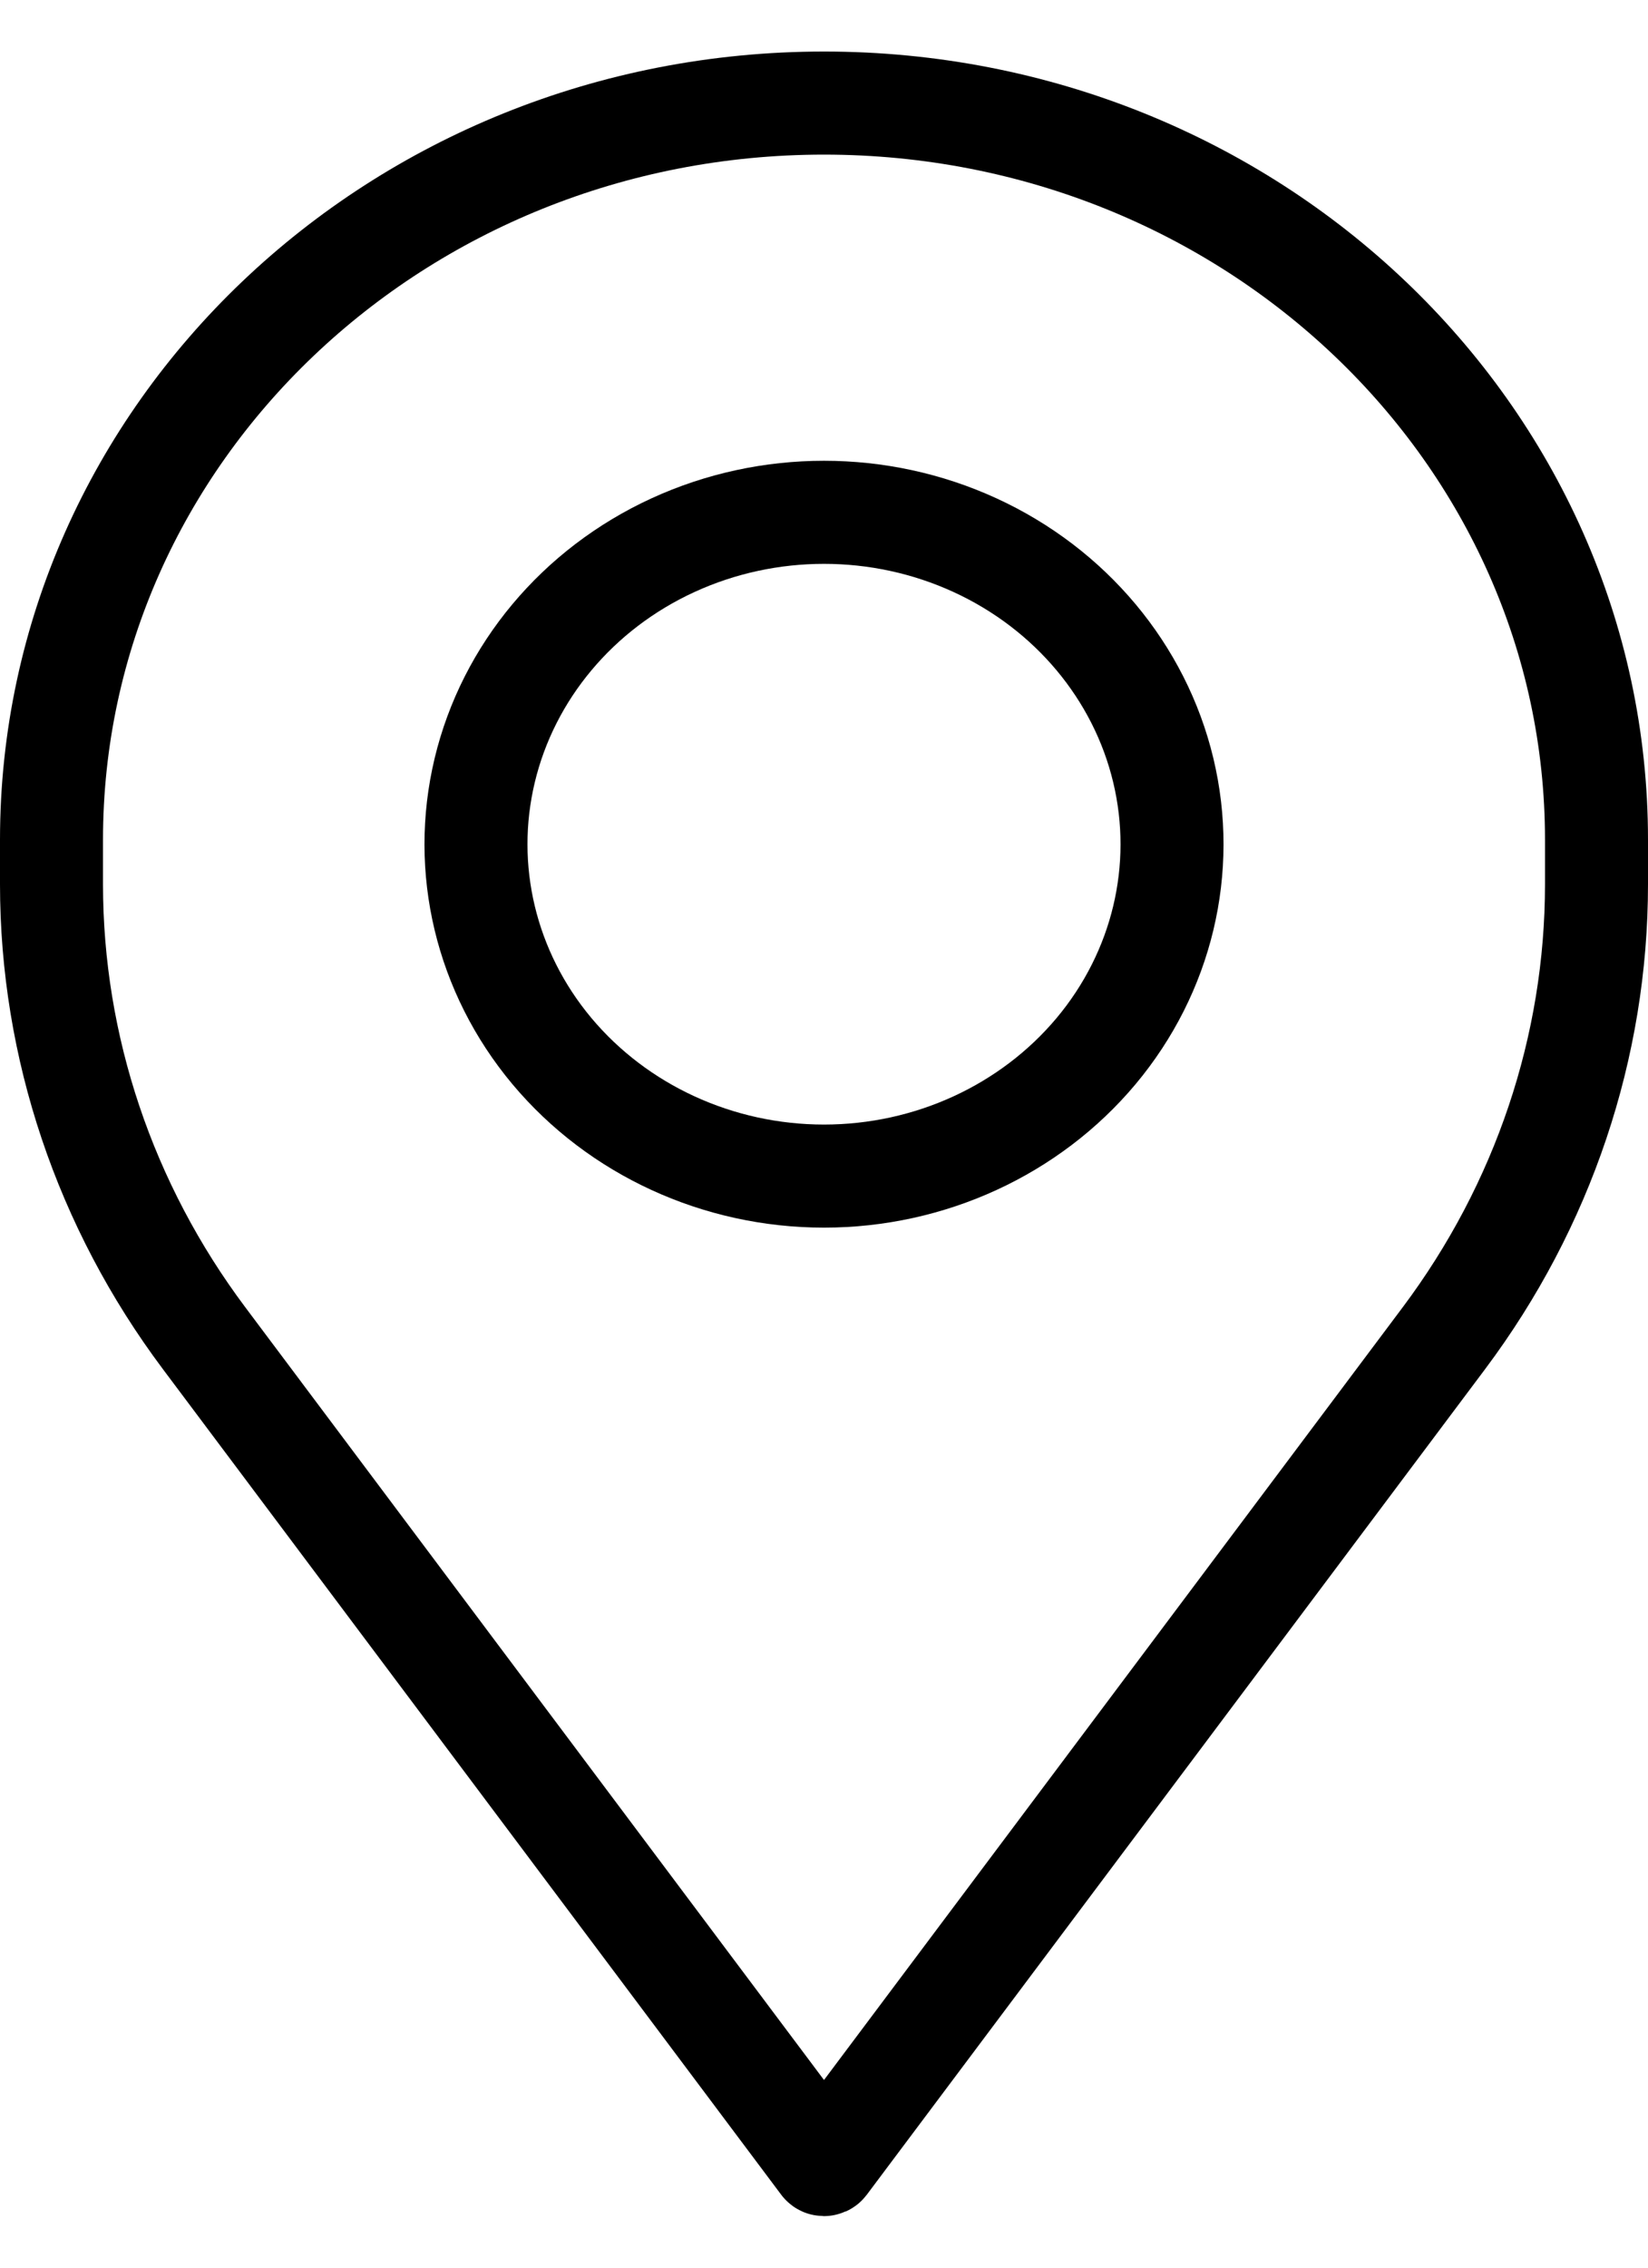 <svg width="16" height="22" viewBox="0 0 16 22" fill="none" xmlns="http://www.w3.org/2000/svg"><path d="M15.5 8.147C15.5 4.2 12.142 1 8 1C3.858 1 0.5 4.2 0.5 8.147V8.578C0.5 10.157 1.018 11.697 1.981 12.982L7.985 20.993C7.992 21.002 8.008 21.002 8.015 20.993L14.019 12.982C14.982 11.697 15.5 10.157 15.5 8.578V8.147Z" stroke="currentColor" stroke-linecap="round" stroke-linejoin="round"/><path d="M6.534 5.289C7.46 4.864 8.54 4.864 9.466 5.289C10.392 5.714 11.065 6.518 11.294 7.473C11.523 8.429 11.283 9.431 10.642 10.197C10 10.963 9.028 11.41 8 11.41C6.972 11.41 6 10.963 5.358 10.197C4.717 9.431 4.477 8.429 4.706 7.473C4.935 6.518 5.608 5.714 6.534 5.289Z" stroke="currentColor" stroke-linecap="round" stroke-linejoin="round"/></svg>